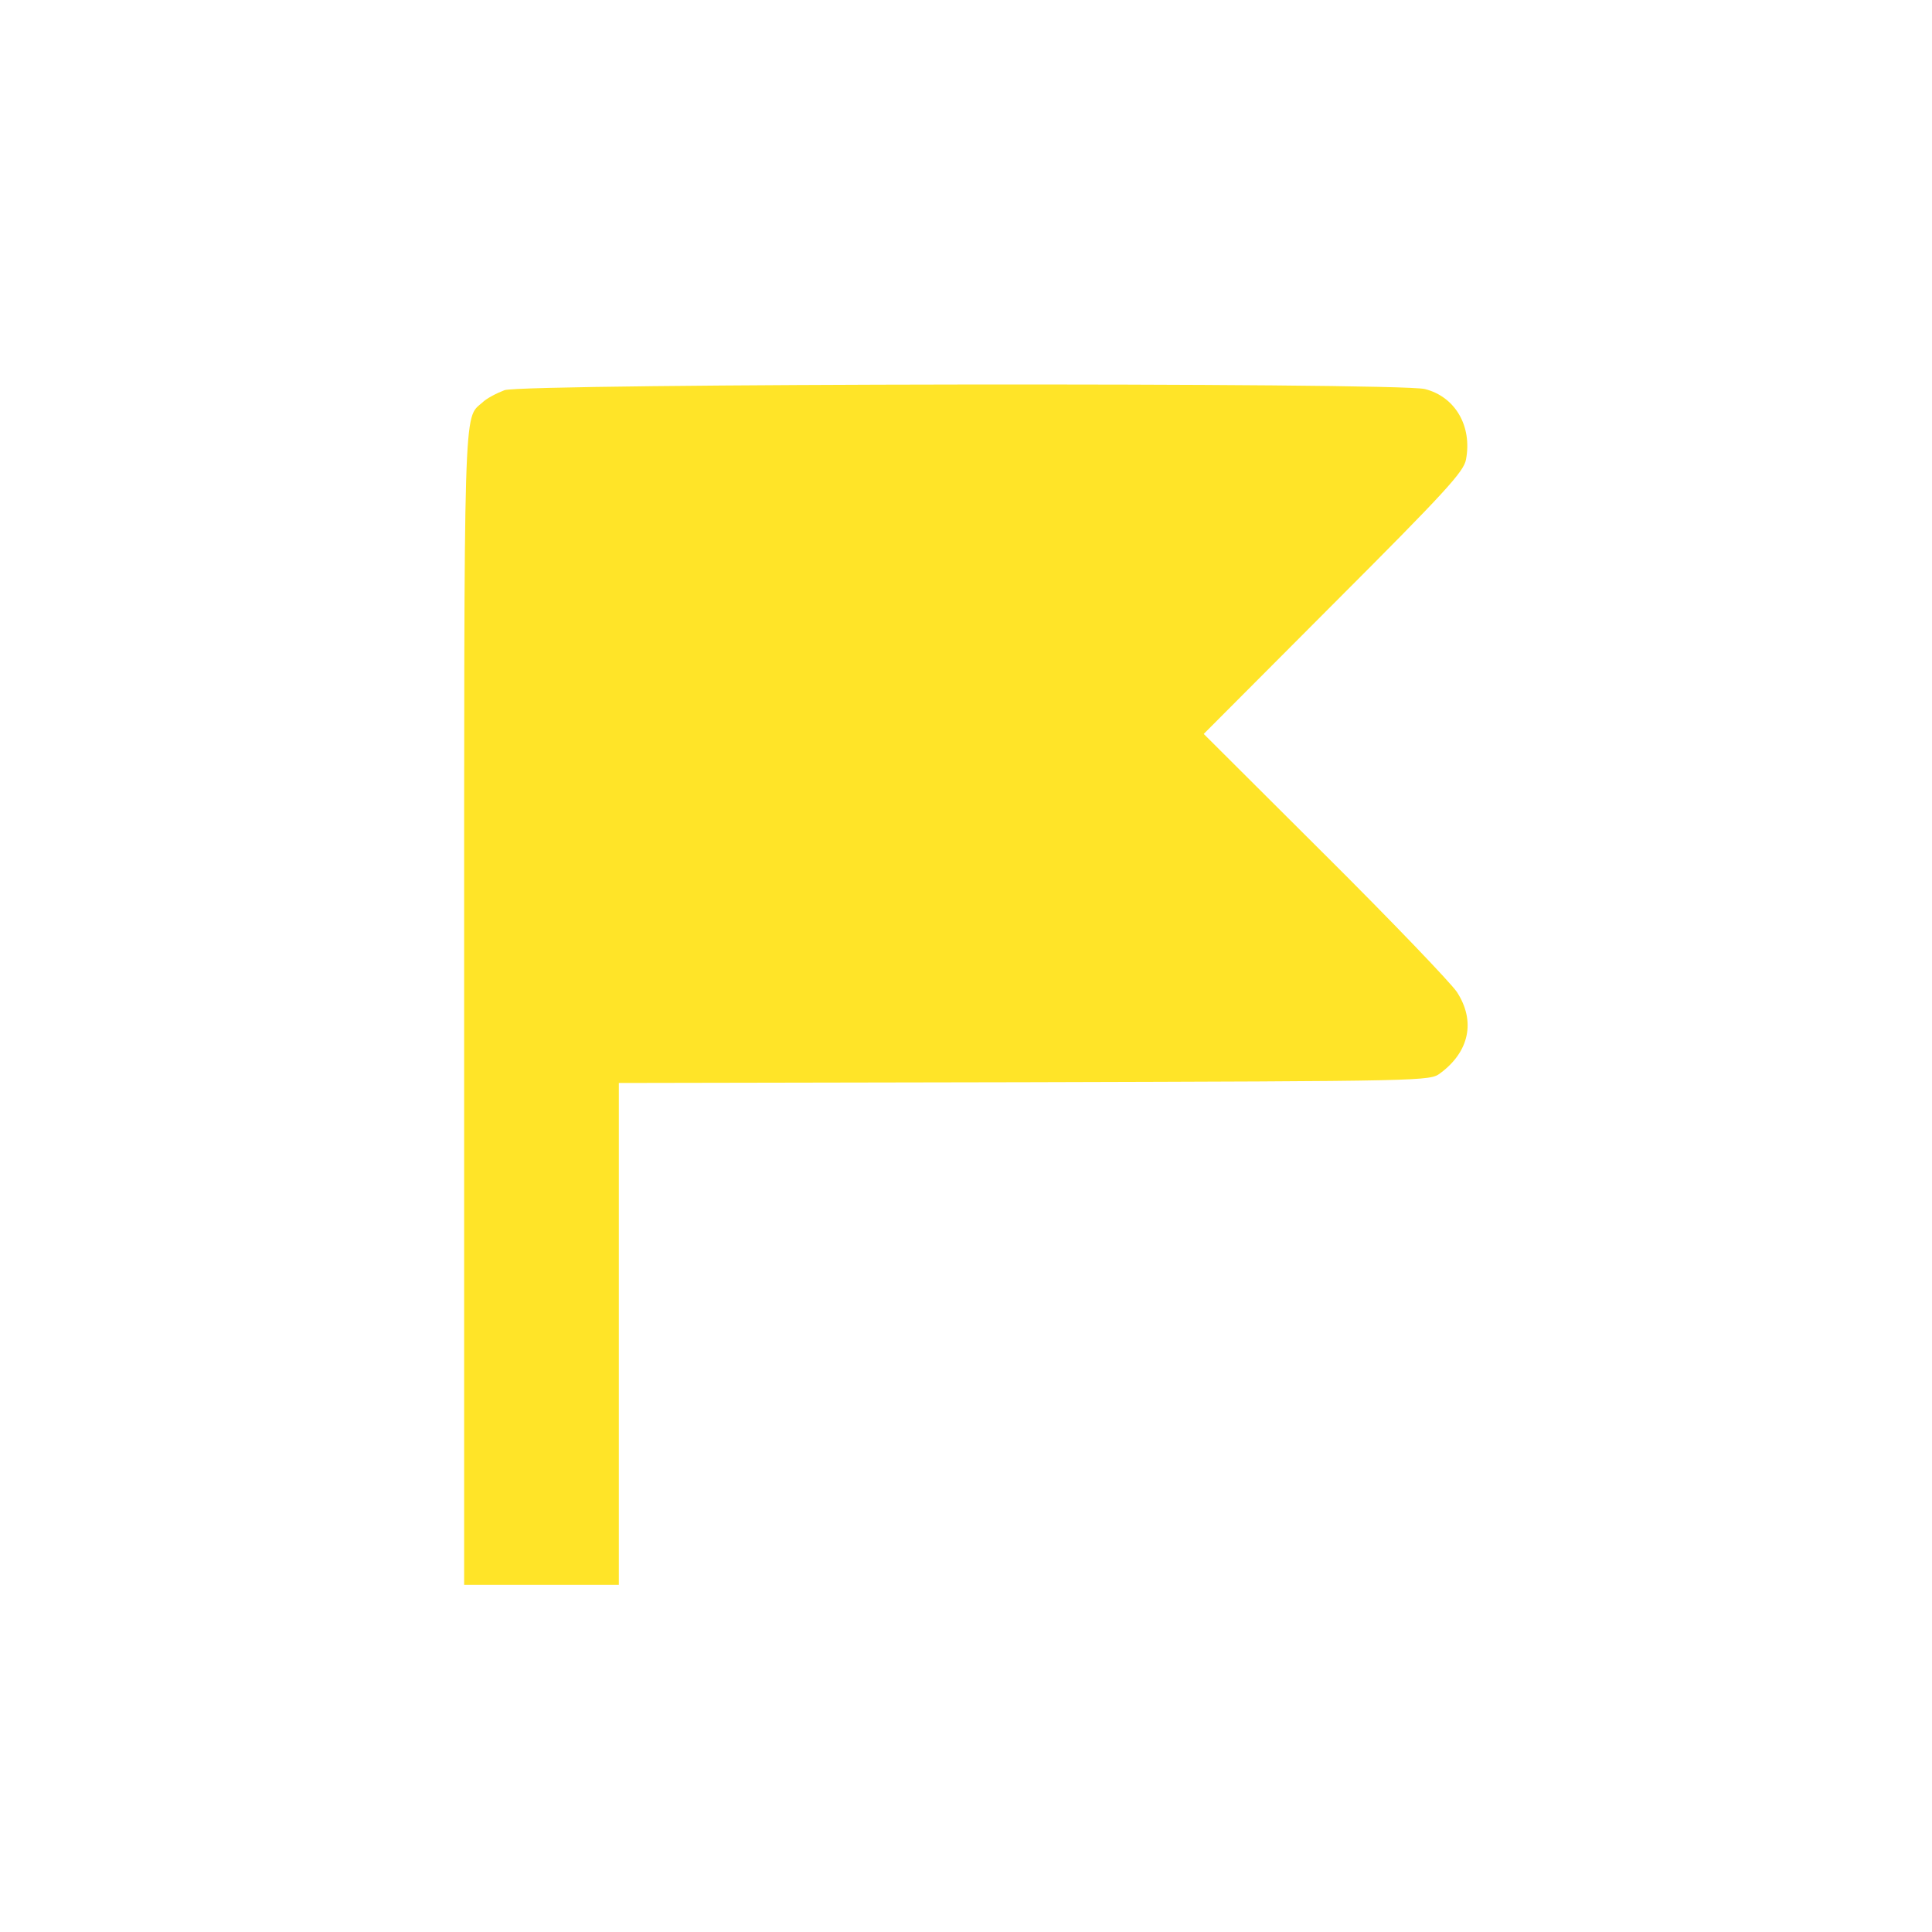 <?xml version="1.0" standalone="no"?>
<!DOCTYPE svg PUBLIC "-//W3C//DTD SVG 20010904//EN"
 "http://www.w3.org/TR/2001/REC-SVG-20010904/DTD/svg10.dtd">
<svg version="1.0" xmlns="http://www.w3.org/2000/svg"
 width="512pt" height="512pt" viewBox="0 0 512 512"
 preserveAspectRatio="xMidYMid meet">

<g transform="translate(0,512) scale(0.1,-0.1)"
fill="#ffe428" stroke="none">
<path d="M1337 4086 c-21 -8 -48 -22 -59 -33 -50 -44 -48 23 -48 -1608 l0
-1525 205 0 205 0 0 665 0 665 1074 2 c1073 3 1075 3 1103 24 77 57 94 138 44
215 -16 24 -173 188 -350 364 l-321 320 344 345 c299 299 345 350 351 382 17
89 -29 167 -109 187 -72 18 -2388 15 -2439 -3z"/>
</g>
</svg>
